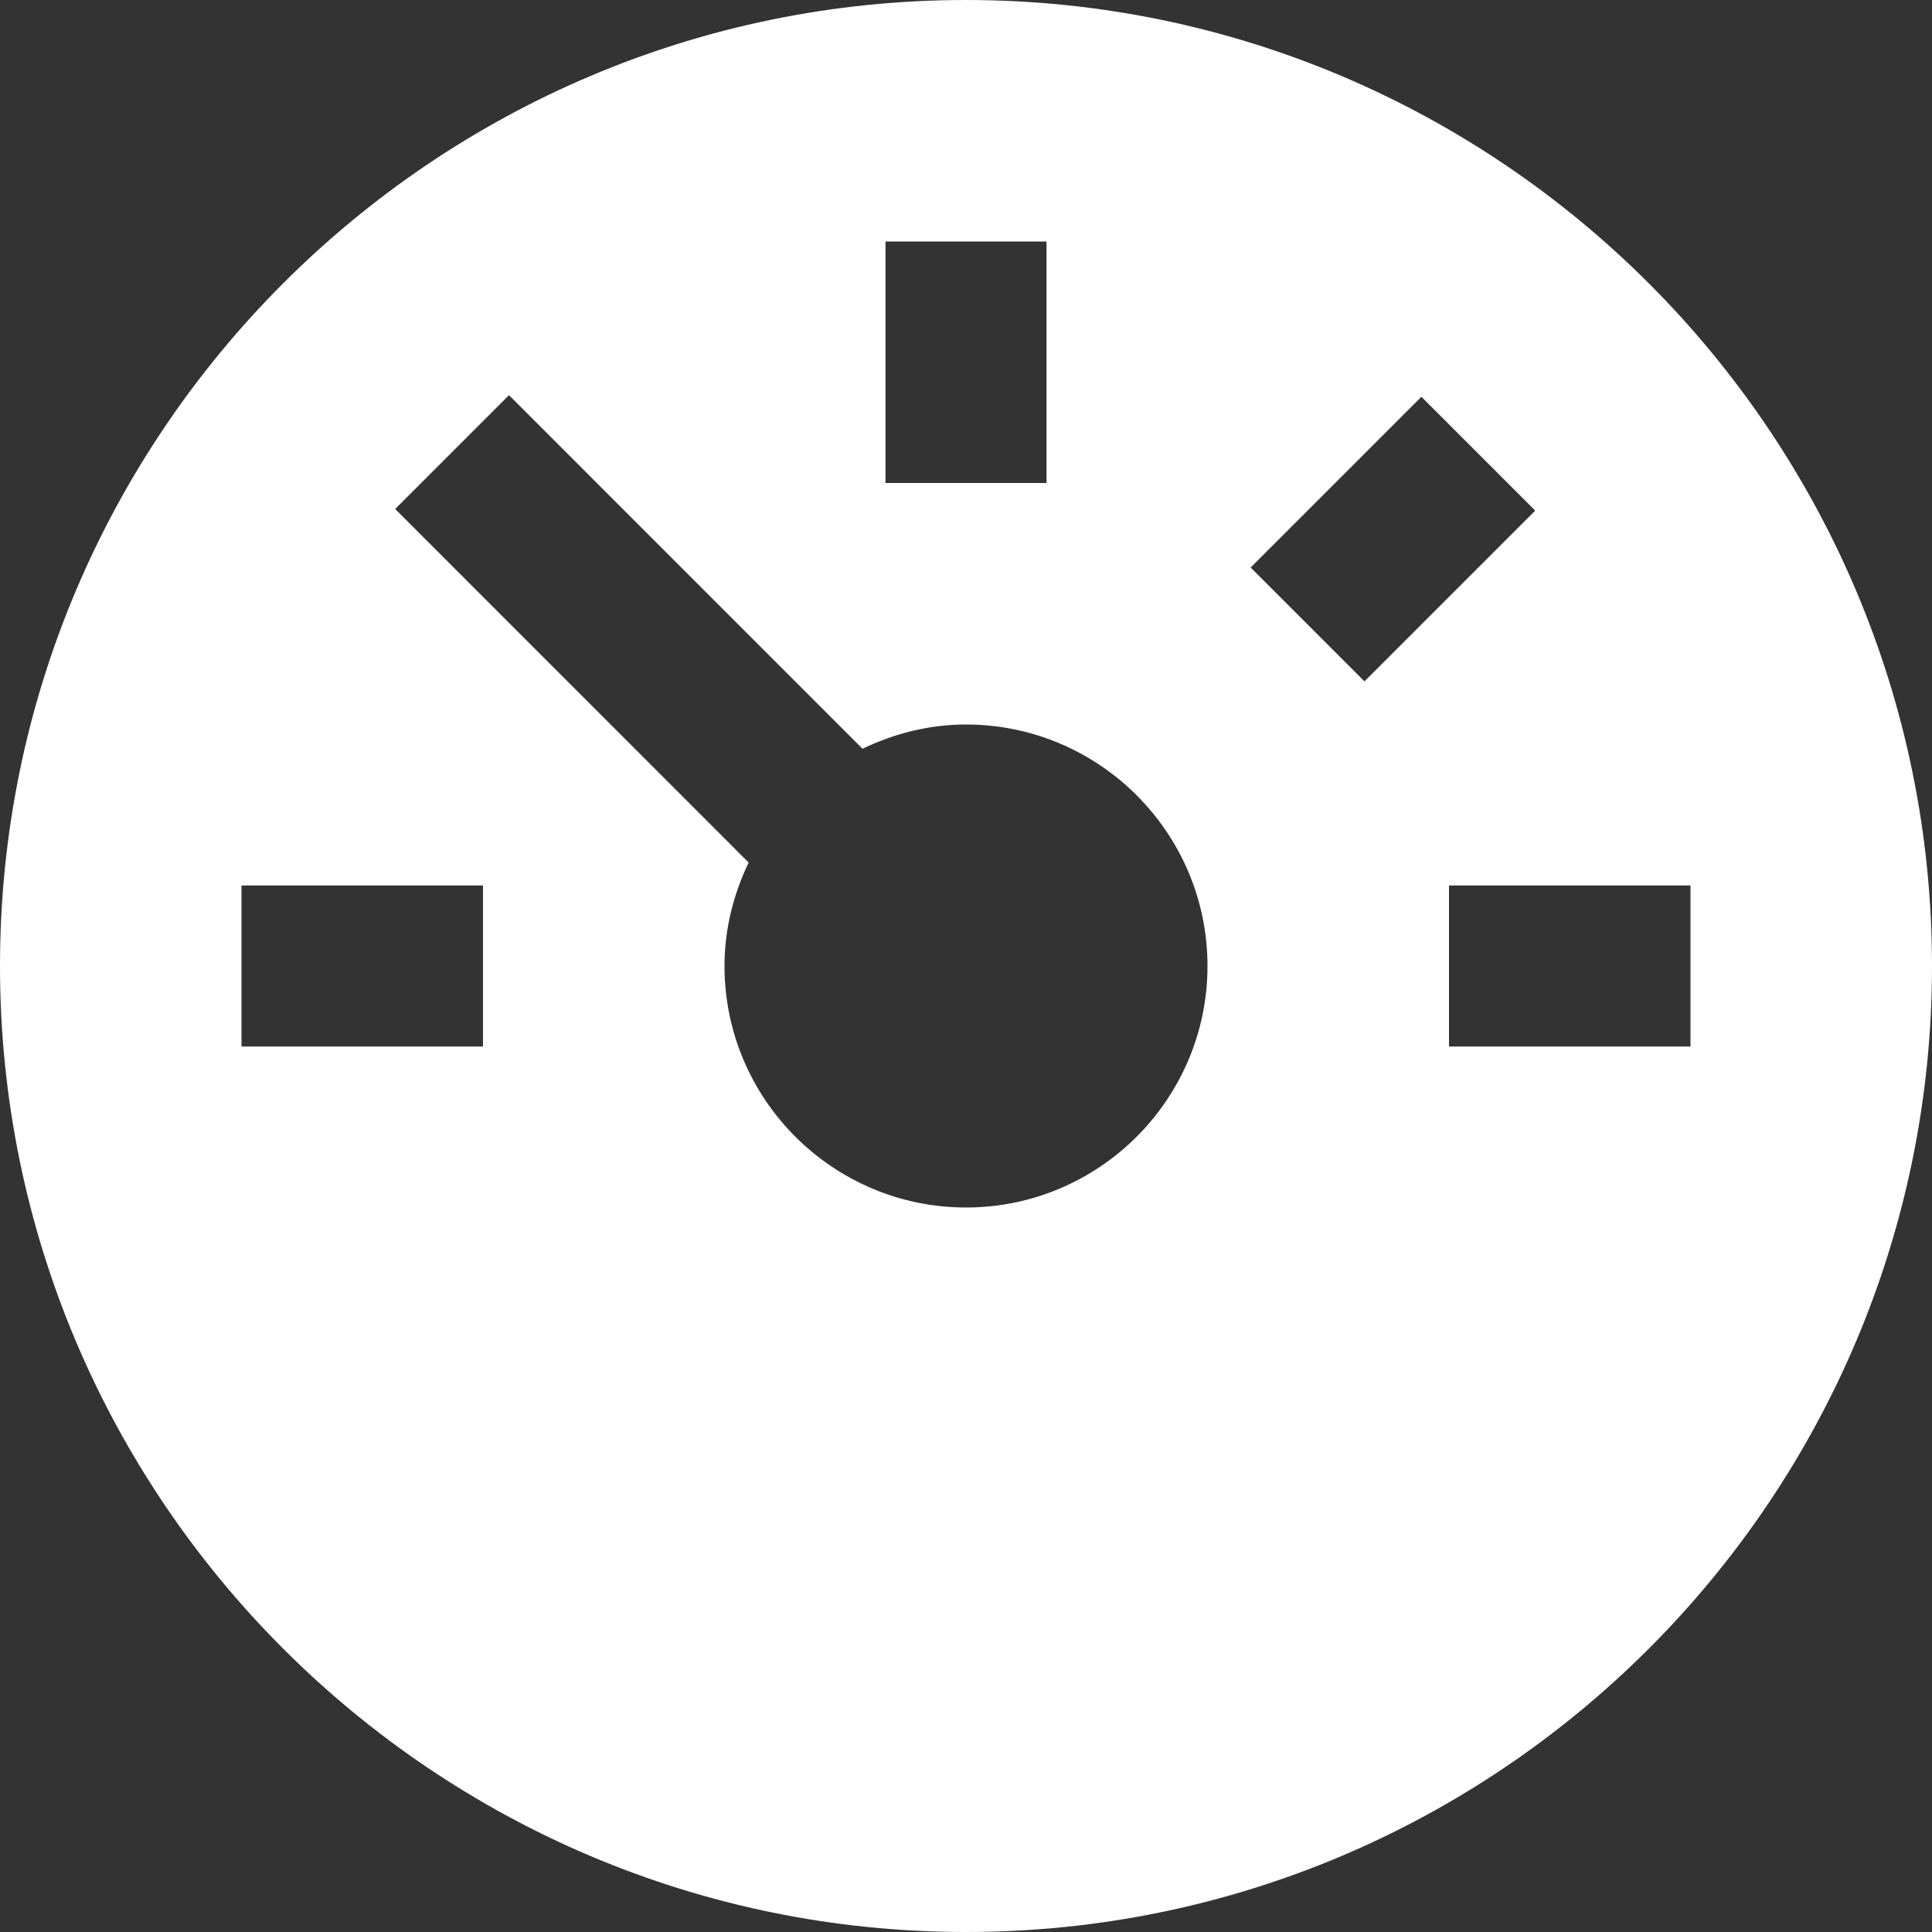 <?xml version="1.0" encoding="UTF-8"?>
<svg width="24px" height="24px" viewBox="0 0 24 24" version="1.1" xmlns="http://www.w3.org/2000/svg" xmlns:xlink="http://www.w3.org/1999/xlink">
    <rect x="0" y="0" width="24" height="24" fill="#333333" stroke="none"/>
    <!-- Generator: Sketch 46.2 (44496) - http://www.bohemiancoding.com/sketch -->
    <title>nav_dashboard_icon</title>
    <desc>Created with Sketch.</desc>
    <defs></defs>
    <g id="New" stroke="none" stroke-width="1" fill="none" fill-rule="evenodd">
        <g id="dashboard-30" fill-rule="nonzero" fill="#FFFFFF">
            <path d="M12,0 C5.383,0 0,5.383 0,12 C0,18.617 5.383,24 12,24 C18.617,24 24,18.617 24,12 C24,5.383 18.617,0 12,0 Z M11,3 L13,3 L13,6 L11,6 L11,3 Z M6,13 L3,13 L3,11 L6,11 L6,13 Z M12,15 C10.346,15 9,13.654 9,12 C9,11.538 9.113,11.106 9.3,10.715 L4.909,6.323 L6.323,4.909 L10.714,9.301 C11.106,9.114 11.538,9 12,9 C13.654,9 15,10.346 15,12 C15,13.654 13.654,15 12,15 Z M15.536,7.05 L17.657,4.929 L19.071,6.343 L16.95,8.464 L15.536,7.05 Z M18,13 L18,11 L21,11 L21,13 L18,13 Z" id="Shape"></path>
        </g>
    </g>
</svg>